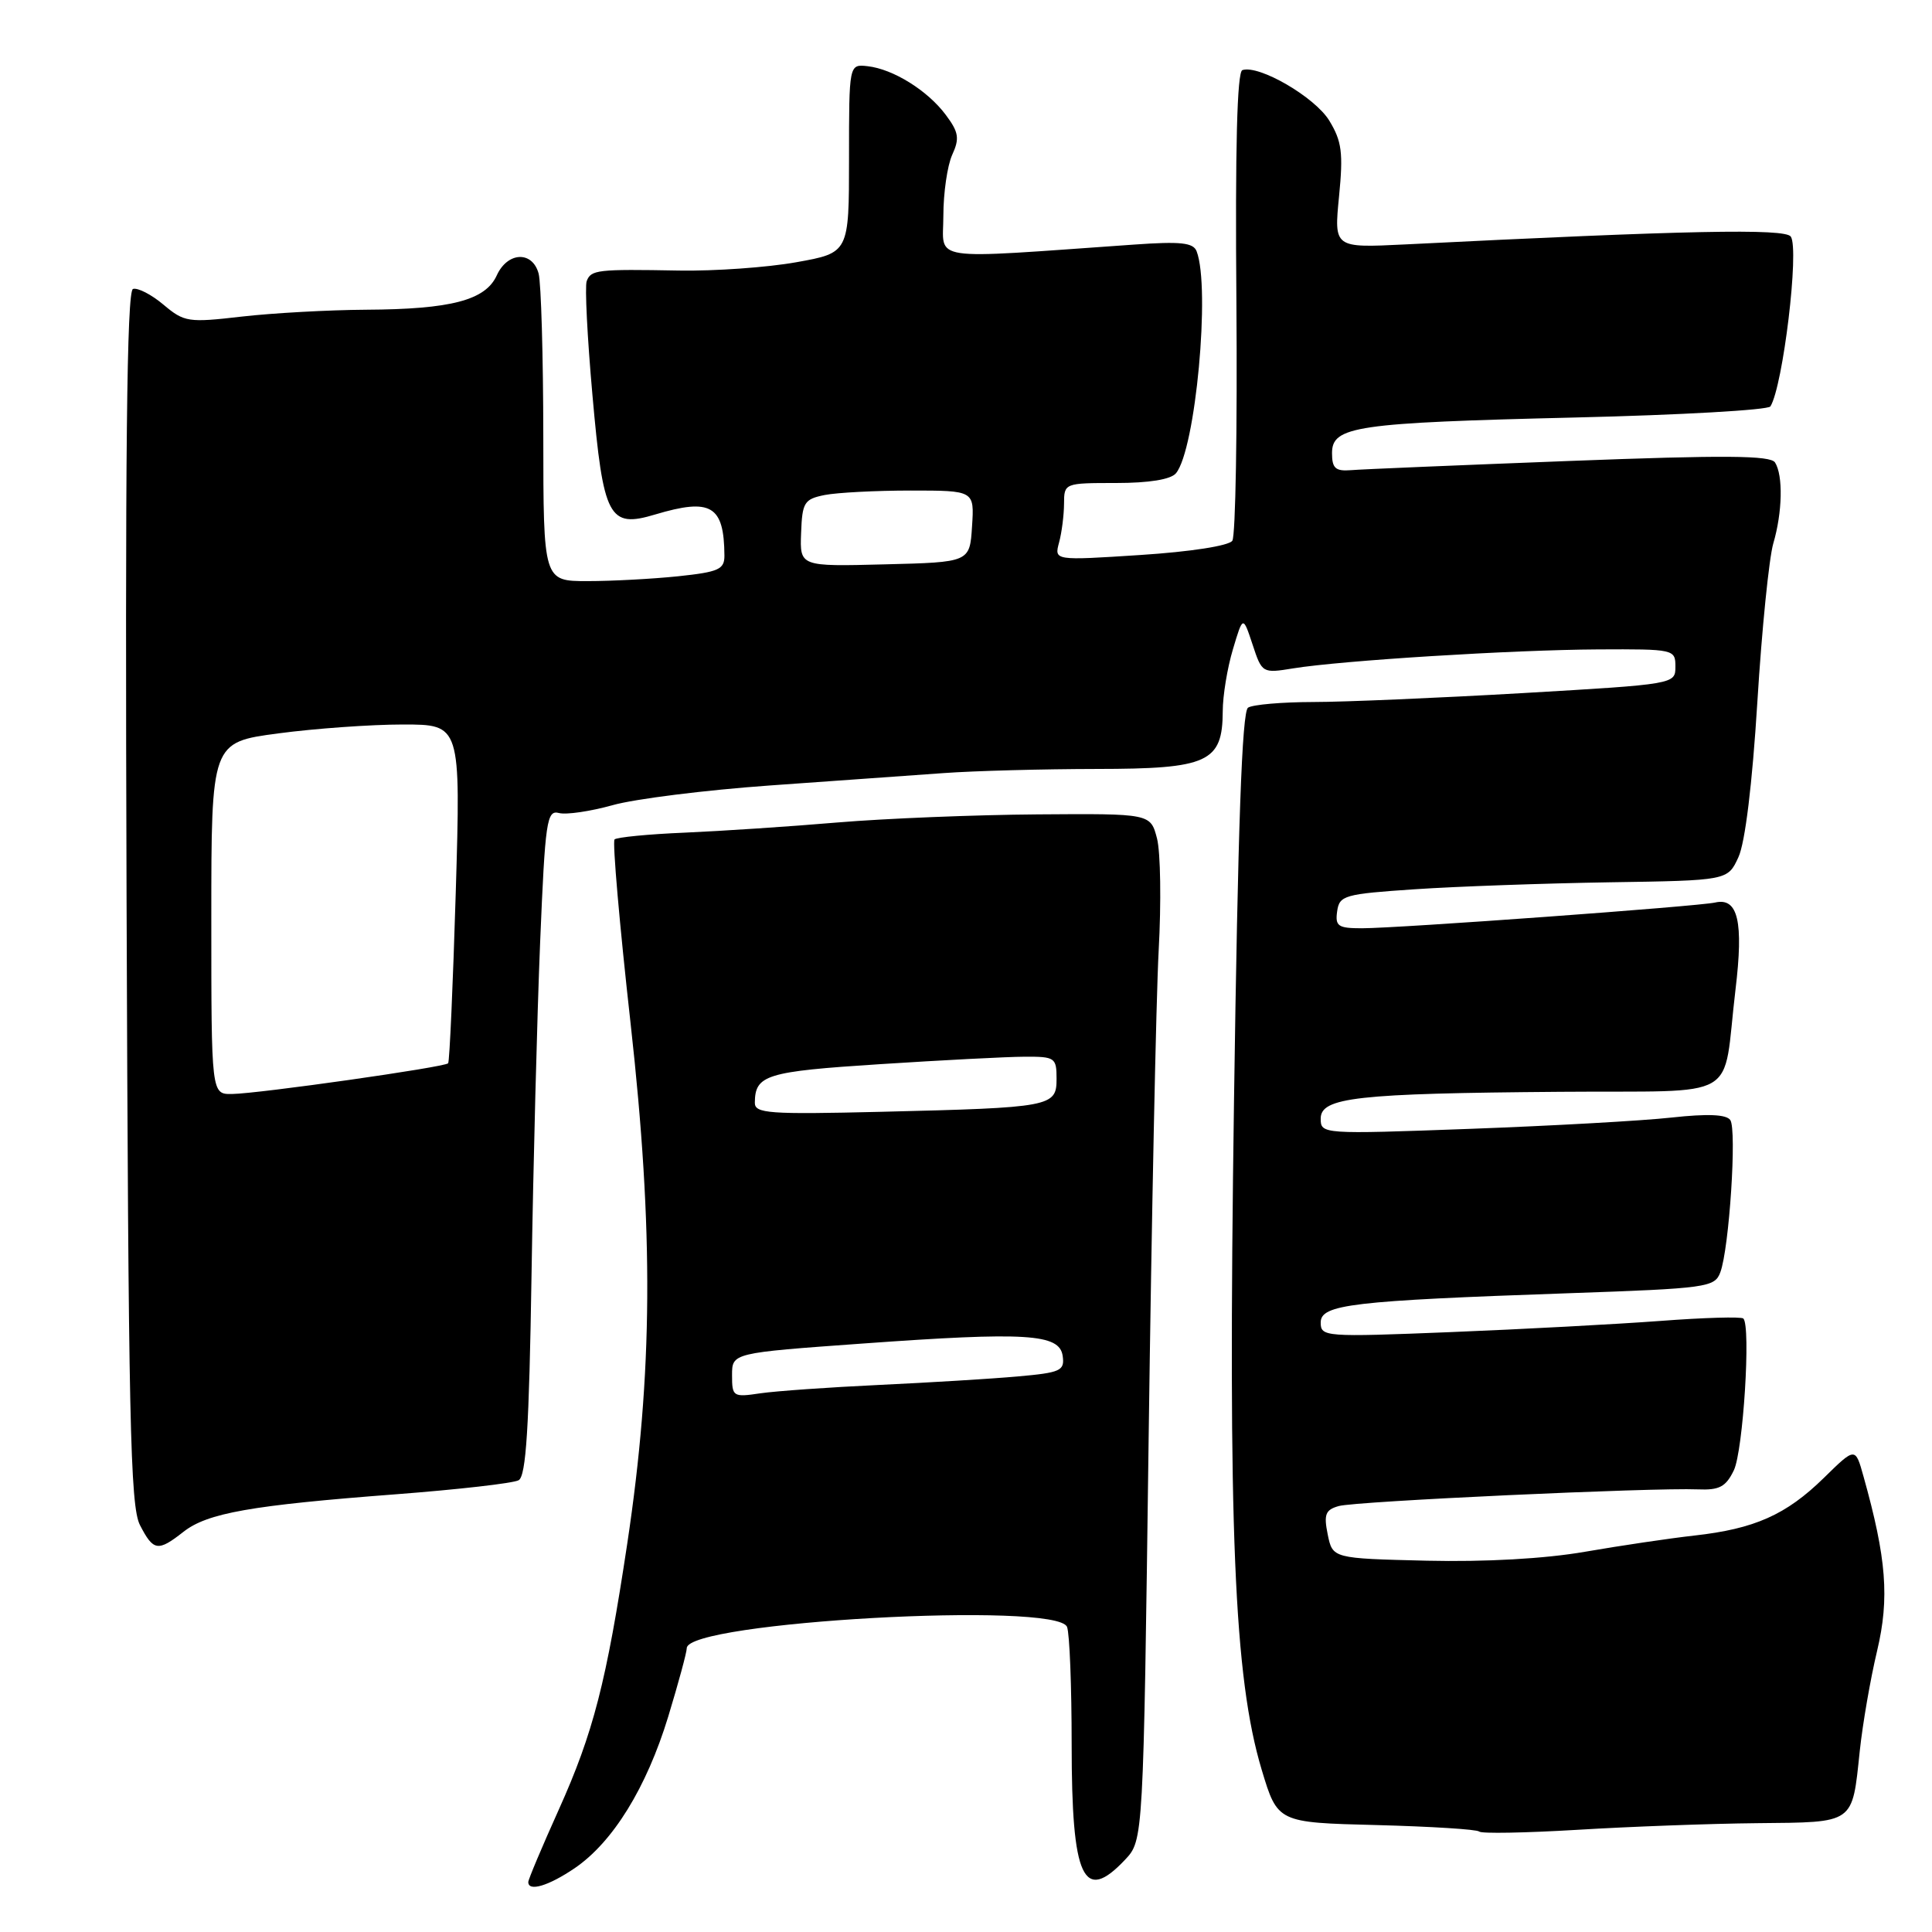 <?xml version="1.0" encoding="UTF-8" standalone="no"?>
<!DOCTYPE svg PUBLIC "-//W3C//DTD SVG 1.1//EN" "http://www.w3.org/Graphics/SVG/1.1/DTD/svg11.dtd" >
<svg xmlns="http://www.w3.org/2000/svg" xmlns:xlink="http://www.w3.org/1999/xlink" version="1.1" viewBox="0 0 256 256">
 <g >
 <path fill="currentColor"
d=" M 76.14 247.55 C 81.21 244.10 85.66 236.89 88.54 227.47 C 89.89 223.03 91.00 218.94 91.00 218.39 C 91.00 214.90 140.08 212.16 141.39 215.58 C 141.73 216.45 142.00 223.46 142.00 231.15 C 142.00 248.94 143.55 252.29 149.08 246.42 C 151.50 243.84 151.50 243.84 152.20 190.67 C 152.59 161.43 153.19 132.30 153.53 125.95 C 153.88 119.60 153.78 112.92 153.31 111.10 C 152.45 107.80 152.45 107.80 137.47 107.91 C 129.24 107.97 117.33 108.45 111.00 108.98 C 104.67 109.52 95.56 110.12 90.73 110.33 C 85.91 110.53 81.73 110.94 81.43 111.23 C 81.14 111.53 82.09 122.51 83.56 135.64 C 86.63 163.17 86.51 181.90 83.12 204.50 C 80.35 222.90 78.62 229.61 74.03 239.81 C 71.81 244.74 70.00 249.04 70.00 249.38 C 70.00 250.70 72.69 249.89 76.14 247.55 Z  M 232.83 241.58 C 245.85 241.45 245.40 241.77 246.43 232.00 C 246.81 228.43 247.84 222.45 248.73 218.73 C 250.38 211.76 249.97 206.50 246.92 195.62 C 245.84 191.74 245.84 191.74 241.67 195.83 C 236.66 200.73 232.49 202.58 224.50 203.47 C 221.20 203.84 214.68 204.81 210.00 205.62 C 204.68 206.54 196.84 206.98 189.04 206.80 C 176.58 206.50 176.58 206.50 175.93 203.33 C 175.39 200.67 175.62 200.06 177.39 199.56 C 179.61 198.92 219.02 197.10 224.97 197.35 C 227.82 197.47 228.68 197.02 229.74 194.83 C 230.98 192.27 232.02 175.68 231.00 174.71 C 230.72 174.45 225.78 174.59 220.00 175.03 C 214.22 175.46 201.74 176.13 192.25 176.51 C 175.54 177.18 175.00 177.14 175.00 175.24 C 175.00 172.84 179.12 172.36 207.83 171.36 C 226.22 170.72 227.21 170.58 227.95 168.59 C 229.13 165.46 230.16 149.66 229.27 148.41 C 228.75 147.66 226.26 147.56 221.50 148.08 C 217.65 148.51 205.61 149.18 194.75 149.58 C 175.18 150.30 175.00 150.28 175.00 148.22 C 175.00 145.41 179.78 144.88 206.72 144.67 C 231.13 144.47 228.15 146.20 229.96 131.15 C 231.05 122.12 230.30 118.89 227.26 119.59 C 225.03 120.10 185.27 123.00 180.46 123.00 C 177.30 123.00 176.90 122.73 177.18 120.75 C 177.48 118.64 178.13 118.46 187.50 117.83 C 193.00 117.46 204.57 117.05 213.21 116.91 C 228.93 116.67 228.93 116.67 230.35 113.58 C 231.24 111.67 232.19 103.85 232.86 93.00 C 233.45 83.38 234.41 73.93 234.97 72.01 C 236.18 67.89 236.29 63.00 235.20 61.28 C 234.59 60.34 228.56 60.29 207.96 61.08 C 193.41 61.64 180.38 62.18 179.00 62.30 C 176.96 62.46 176.50 62.05 176.50 60.04 C 176.50 56.48 179.60 56.02 208.78 55.32 C 222.68 54.99 234.30 54.33 234.59 53.85 C 236.26 51.15 238.44 33.01 237.29 31.35 C 236.54 30.25 223.44 30.52 186.13 32.39 C 176.76 32.85 176.76 32.85 177.43 26.03 C 178.00 20.25 177.80 18.72 176.14 15.99 C 174.24 12.87 166.83 8.56 164.62 9.29 C 163.92 9.53 163.66 19.67 163.83 40.07 C 163.96 56.81 163.72 71.02 163.29 71.65 C 162.83 72.32 157.77 73.11 151.10 73.54 C 139.69 74.28 139.69 74.28 140.33 71.89 C 140.69 70.57 140.98 68.26 140.99 66.75 C 141.00 64.02 141.04 64.00 147.88 64.00 C 152.27 64.00 155.14 63.53 155.82 62.71 C 158.42 59.59 160.41 38.13 158.56 33.30 C 158.12 32.15 156.45 31.97 150.25 32.41 C 122.52 34.35 125.00 34.72 125.00 28.60 C 125.00 25.57 125.53 21.93 126.17 20.52 C 127.17 18.34 127.04 17.52 125.32 15.22 C 122.91 11.99 118.35 9.15 114.95 8.77 C 112.50 8.50 112.50 8.50 112.50 21.00 C 112.50 33.50 112.50 33.50 105.50 34.75 C 101.65 35.44 94.67 35.93 90.00 35.85 C 79.12 35.65 78.31 35.75 77.74 37.25 C 77.48 37.94 77.82 44.72 78.50 52.33 C 79.94 68.64 80.67 70.02 86.82 68.17 C 94.22 65.96 95.94 66.98 95.99 73.61 C 96.00 75.45 95.24 75.79 89.85 76.36 C 86.47 76.71 81.07 77.00 77.85 77.00 C 72.00 77.00 72.00 77.00 71.99 57.75 C 71.98 47.16 71.70 37.49 71.37 36.25 C 70.55 33.21 67.25 33.35 65.82 36.50 C 64.32 39.78 59.78 40.98 48.50 41.04 C 43.55 41.07 36.14 41.48 32.03 41.95 C 24.94 42.77 24.42 42.69 21.66 40.37 C 20.06 39.02 18.24 38.09 17.62 38.29 C 16.80 38.57 16.57 60.19 16.77 118.93 C 17.01 188.04 17.25 199.59 18.55 202.09 C 20.33 205.54 20.92 205.63 24.30 202.98 C 27.47 200.48 33.27 199.46 52.46 198.00 C 60.69 197.37 68.00 196.54 68.72 196.14 C 69.71 195.59 70.11 189.21 70.43 168.96 C 70.66 154.41 71.17 134.57 71.57 124.88 C 72.24 108.72 72.45 107.30 74.07 107.73 C 75.04 107.98 78.23 107.51 81.17 106.69 C 84.10 105.86 93.47 104.69 102.00 104.08 C 110.53 103.47 120.88 102.73 125.01 102.44 C 129.13 102.14 138.27 101.90 145.31 101.89 C 160.08 101.88 161.99 101.01 162.02 94.25 C 162.02 92.19 162.63 88.49 163.37 86.03 C 164.70 81.57 164.70 81.57 165.97 85.40 C 167.22 89.20 167.27 89.23 171.37 88.56 C 177.80 87.52 200.41 86.11 211.75 86.05 C 221.83 86.00 222.00 86.04 222.00 88.33 C 222.00 90.66 221.95 90.66 201.75 91.84 C 190.61 92.48 178.12 93.02 174.00 93.02 C 169.88 93.03 165.99 93.36 165.37 93.77 C 164.57 94.29 164.03 109.56 163.51 146.00 C 162.70 202.77 163.51 222.26 167.18 234.50 C 169.29 241.50 169.29 241.50 182.39 241.83 C 189.60 242.02 195.72 242.40 196.00 242.69 C 196.28 242.98 202.12 242.87 209.00 242.46 C 215.88 242.04 226.60 241.64 232.83 241.58 Z  M 97.00 182.22 C 97.00 179.27 97.00 179.27 114.25 178.03 C 136.02 176.46 140.39 176.73 140.81 179.66 C 141.09 181.64 140.56 181.88 134.81 182.39 C 131.34 182.70 123.10 183.20 116.50 183.51 C 109.90 183.82 102.81 184.32 100.75 184.62 C 97.14 185.16 97.00 185.07 97.00 182.22 Z  M 100.02 146.11 C 100.05 142.43 101.51 141.98 116.57 141.01 C 124.78 140.48 133.41 140.03 135.75 140.02 C 139.80 140.00 140.00 140.14 140.00 142.95 C 140.00 146.65 139.35 146.77 116.75 147.32 C 101.85 147.68 100.00 147.54 100.02 146.11 Z  M 28.00 121.68 C 28.00 98.36 28.00 98.36 36.86 97.18 C 41.74 96.53 49.17 96.00 53.39 96.00 C 61.05 96.00 61.05 96.00 60.39 118.25 C 60.02 130.49 59.57 140.68 59.38 140.89 C 58.94 141.41 34.30 144.91 30.75 144.96 C 28.00 145.00 28.00 145.00 28.00 121.68 Z  M 106.15 70.63 C 106.30 66.56 106.56 66.14 109.28 65.59 C 110.92 65.27 116.04 65.00 120.68 65.00 C 129.11 65.00 129.11 65.00 128.80 69.75 C 128.50 74.50 128.50 74.50 117.24 74.78 C 105.98 75.07 105.98 75.07 106.15 70.63 Z "/>
</g>
</svg>